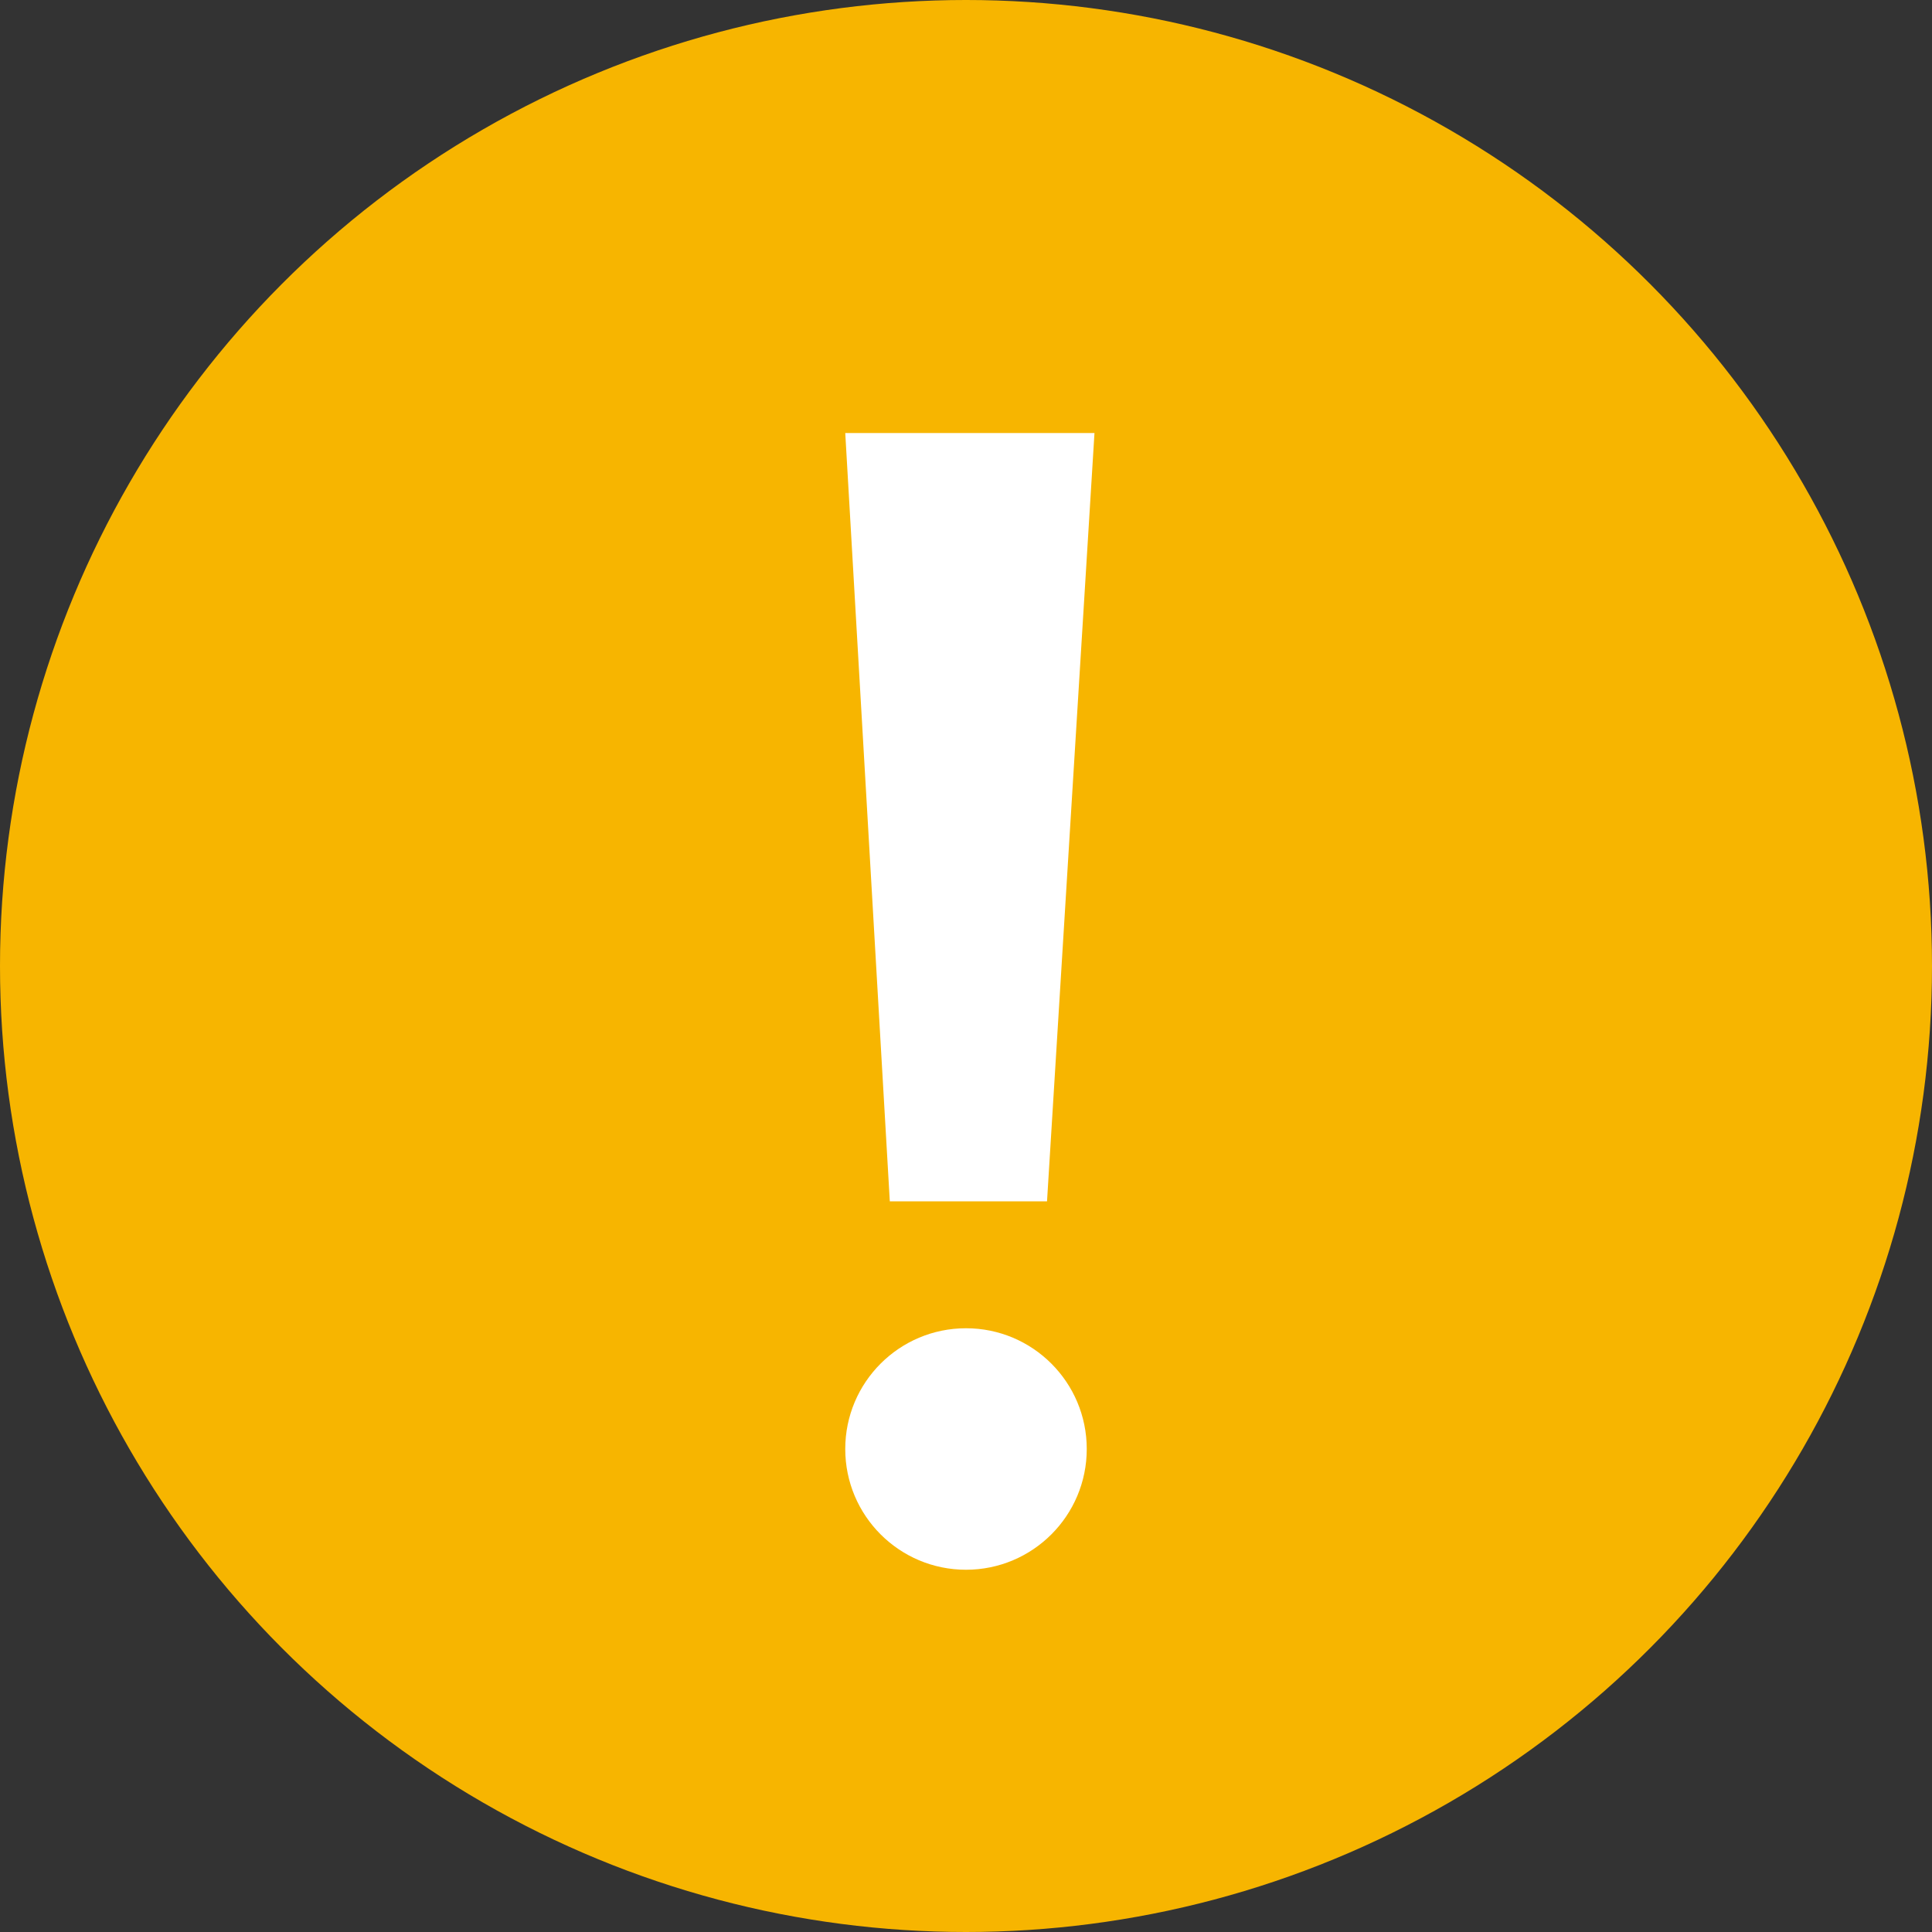 <svg id="Icons_Password_Correct" data-name="Icons/Password/Correct" xmlns="http://www.w3.org/2000/svg" width="16" height="16" viewBox="0 0 16 16">
  <rect x="0" y="0" width="16" height="16" fill="#333333" stroke="none"/>
  <g id="Group_23" data-name="Group 23">
    <circle id="Oval" cx="8" cy="8" r="8" fill="#f7b500"/>
    <g id="Group_40" data-name="Group 40">
      <path id="Path_392" data-name="Path 392" d="M.184,1.537H2.248L1.855,7.9H.553Z" transform="translate(6.816 2.049)" fill="#fff"/>
      <circle id="Ellipse_6" data-name="Ellipse 6" cx="1" cy="1" r="1" transform="translate(7 11)" fill="#fff"/>
    </g>
  </g>
</svg>
